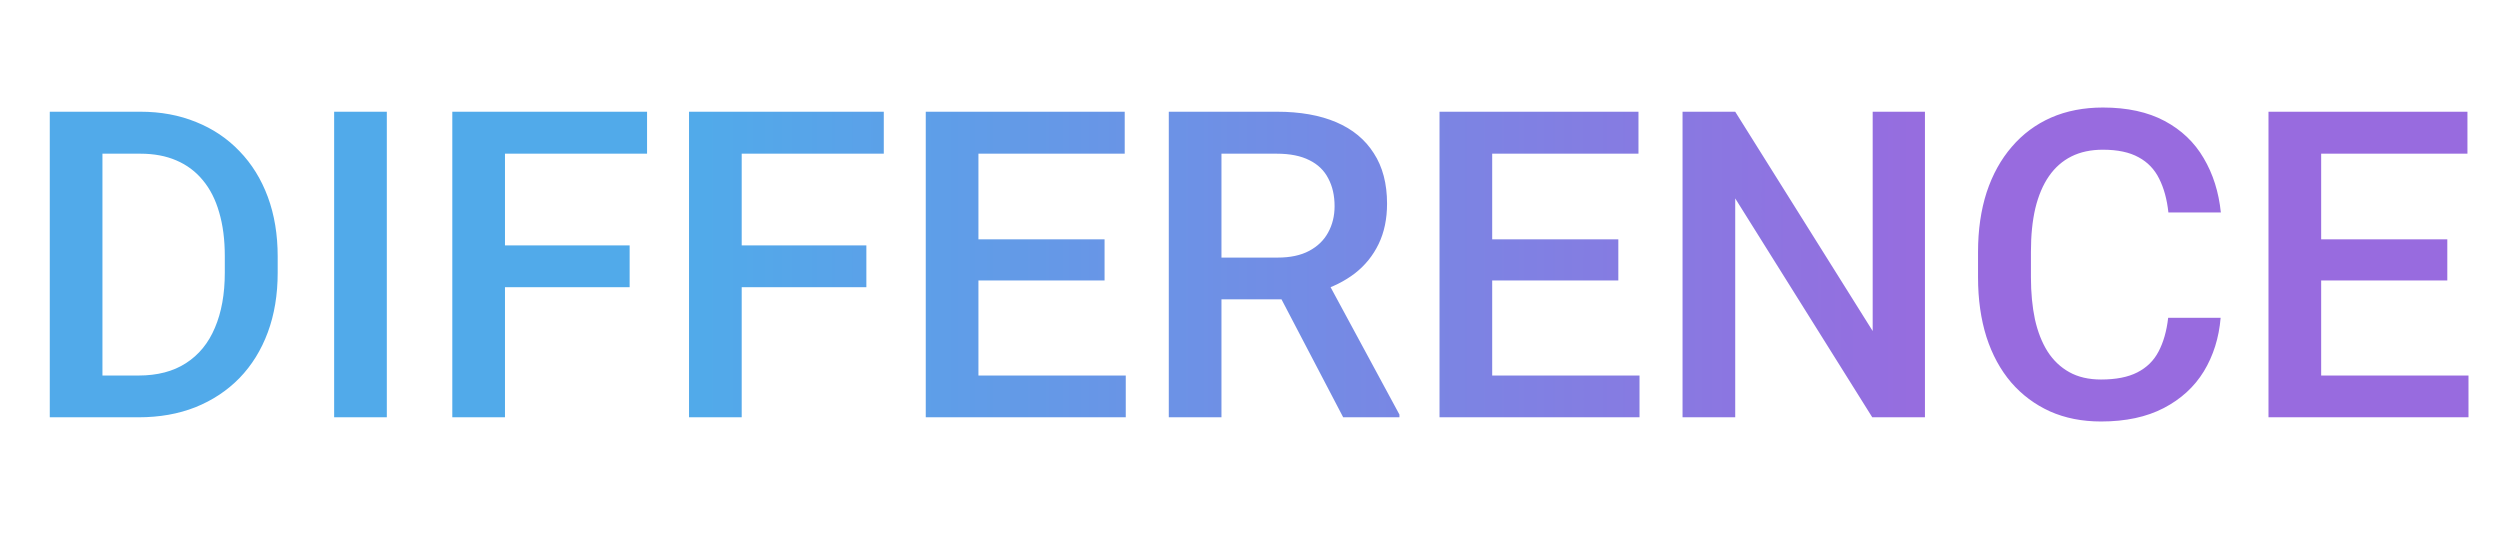 <svg width="1336" height="289" viewBox="0 0 1336 289" fill="none" xmlns="http://www.w3.org/2000/svg">
<path d="M74.04 223H39.16L39.384 200.682H74.04C84.133 200.682 92.582 198.476 99.386 194.064C106.265 189.653 111.424 183.335 114.863 175.111C118.377 166.886 120.134 157.091 120.134 145.726V136.866C120.134 128.044 119.125 120.23 117.106 113.426C115.162 106.622 112.246 100.903 108.358 96.267C104.545 91.631 99.835 88.117 94.227 85.724C88.694 83.332 82.302 82.135 75.049 82.135H38.487V59.705H75.049C85.89 59.705 95.797 61.537 104.769 65.2C113.742 68.789 121.48 73.986 127.985 80.79C134.565 87.594 139.612 95.743 143.126 105.239C146.64 114.735 148.397 125.352 148.397 137.091V145.726C148.397 157.465 146.64 168.082 143.126 177.578C139.612 187.074 134.565 195.223 127.985 202.027C121.406 208.757 113.555 213.953 104.433 217.617C95.386 221.206 85.255 223 74.04 223ZM54.749 59.705V223H26.599V59.705H54.749ZM206.717 59.705V223H178.566V59.705H206.717ZM269.859 59.705V223H241.709V59.705H269.859ZM336.478 131.146V153.465H262.681V131.146H336.478ZM345.787 59.705V82.135H262.681V59.705H345.787ZM396.368 59.705V223H368.217V59.705H396.368ZM462.987 131.146V153.465H389.19V131.146H462.987ZM472.296 59.705V82.135H389.19V59.705H472.296ZM601.608 200.682V223H514.914V200.682H601.608ZM522.877 59.705V223H494.726V59.705H522.877ZM590.281 127.894V149.876H514.914V127.894H590.281ZM601.048 59.705V82.135H514.914V59.705H601.048ZM624.6 59.705H682.359C694.77 59.705 705.35 61.574 714.098 65.312C722.846 69.051 729.538 74.584 734.173 81.911C738.884 89.164 741.239 98.136 741.239 108.828C741.239 116.978 739.744 124.156 736.753 130.361C733.762 136.567 729.538 141.801 724.08 146.063C718.622 150.25 712.117 153.502 704.565 155.82L696.041 159.97H644.114L643.89 137.651H682.807C689.537 137.651 695.144 136.455 699.63 134.062C704.116 131.67 707.481 128.417 709.724 124.305C712.042 120.118 713.201 115.408 713.201 110.174C713.201 104.491 712.079 99.557 709.836 95.37C707.668 91.108 704.303 87.855 699.742 85.612C695.182 83.294 689.387 82.135 682.359 82.135H652.75V223H624.6V59.705ZM717.799 223L679.443 149.652L708.939 149.54L747.856 221.542V223H717.799ZM876.159 200.682V223H789.465V200.682H876.159ZM797.428 59.705V223H769.277V59.705H797.428ZM864.832 127.894V149.876H789.465V127.894H864.832ZM875.599 59.705V82.135H789.465V59.705H875.599ZM1028.69 59.705V223H1000.54L927.301 106.024V223H899.151V59.705H927.301L1000.76 176.905V59.705H1028.69ZM1158.67 169.839H1186.71C1185.81 180.531 1182.82 190.064 1177.74 198.438C1172.66 206.738 1165.51 213.28 1156.32 218.065C1147.12 222.85 1135.94 225.243 1122.78 225.243C1112.69 225.243 1103.61 223.449 1095.53 219.86C1087.46 216.196 1080.54 211.037 1074.78 204.383C1069.03 197.653 1064.61 189.541 1061.55 180.045C1058.56 170.55 1057.06 159.932 1057.06 148.194V134.623C1057.06 122.885 1058.6 112.267 1061.66 102.772C1064.8 93.276 1069.29 85.164 1075.12 78.434C1080.95 71.63 1087.94 66.434 1096.09 62.845C1104.32 59.256 1113.55 57.462 1123.79 57.462C1136.8 57.462 1147.79 59.854 1156.77 64.64C1165.74 69.425 1172.69 76.042 1177.63 84.491C1182.64 92.94 1185.7 102.622 1186.82 113.538H1158.79C1158.04 106.51 1156.39 100.491 1153.85 95.482C1151.38 90.472 1147.72 86.659 1142.86 84.042C1138 81.35 1131.64 80.005 1123.79 80.005C1117.36 80.005 1111.76 81.201 1106.97 83.594C1102.19 85.986 1098.19 89.5 1094.97 94.136C1091.76 98.772 1089.33 104.491 1087.68 111.295C1086.11 118.025 1085.33 125.726 1085.33 134.399V148.194C1085.33 156.418 1086.04 163.895 1087.46 170.624C1088.95 177.279 1091.19 182.999 1094.19 187.784C1097.25 192.569 1101.14 196.27 1105.85 198.887C1110.56 201.504 1116.2 202.812 1122.78 202.812C1130.78 202.812 1137.25 201.541 1142.19 198.999C1147.2 196.457 1150.97 192.756 1153.51 187.896C1156.13 182.961 1157.85 176.942 1158.67 169.839ZM1319.16 200.682V223H1232.47V200.682H1319.16ZM1240.43 59.705V223H1212.28V59.705H1240.43ZM1307.84 127.894V149.876H1232.47V127.894H1307.84ZM1318.6 59.705V82.135H1232.47V59.705H1318.6Z" fill="url(#paint0_linear_1_416)"/>
<defs>
<linearGradient id="paint0_linear_1_416" x1="10" y1="144.5" x2="1326" y2="144.5" gradientUnits="userSpaceOnUse">
<stop offset="0.278" stop-color="#51AAEA"/>
<stop offset="0.784" stop-color="#986BDF"/>
</linearGradient>
</defs>
</svg>
